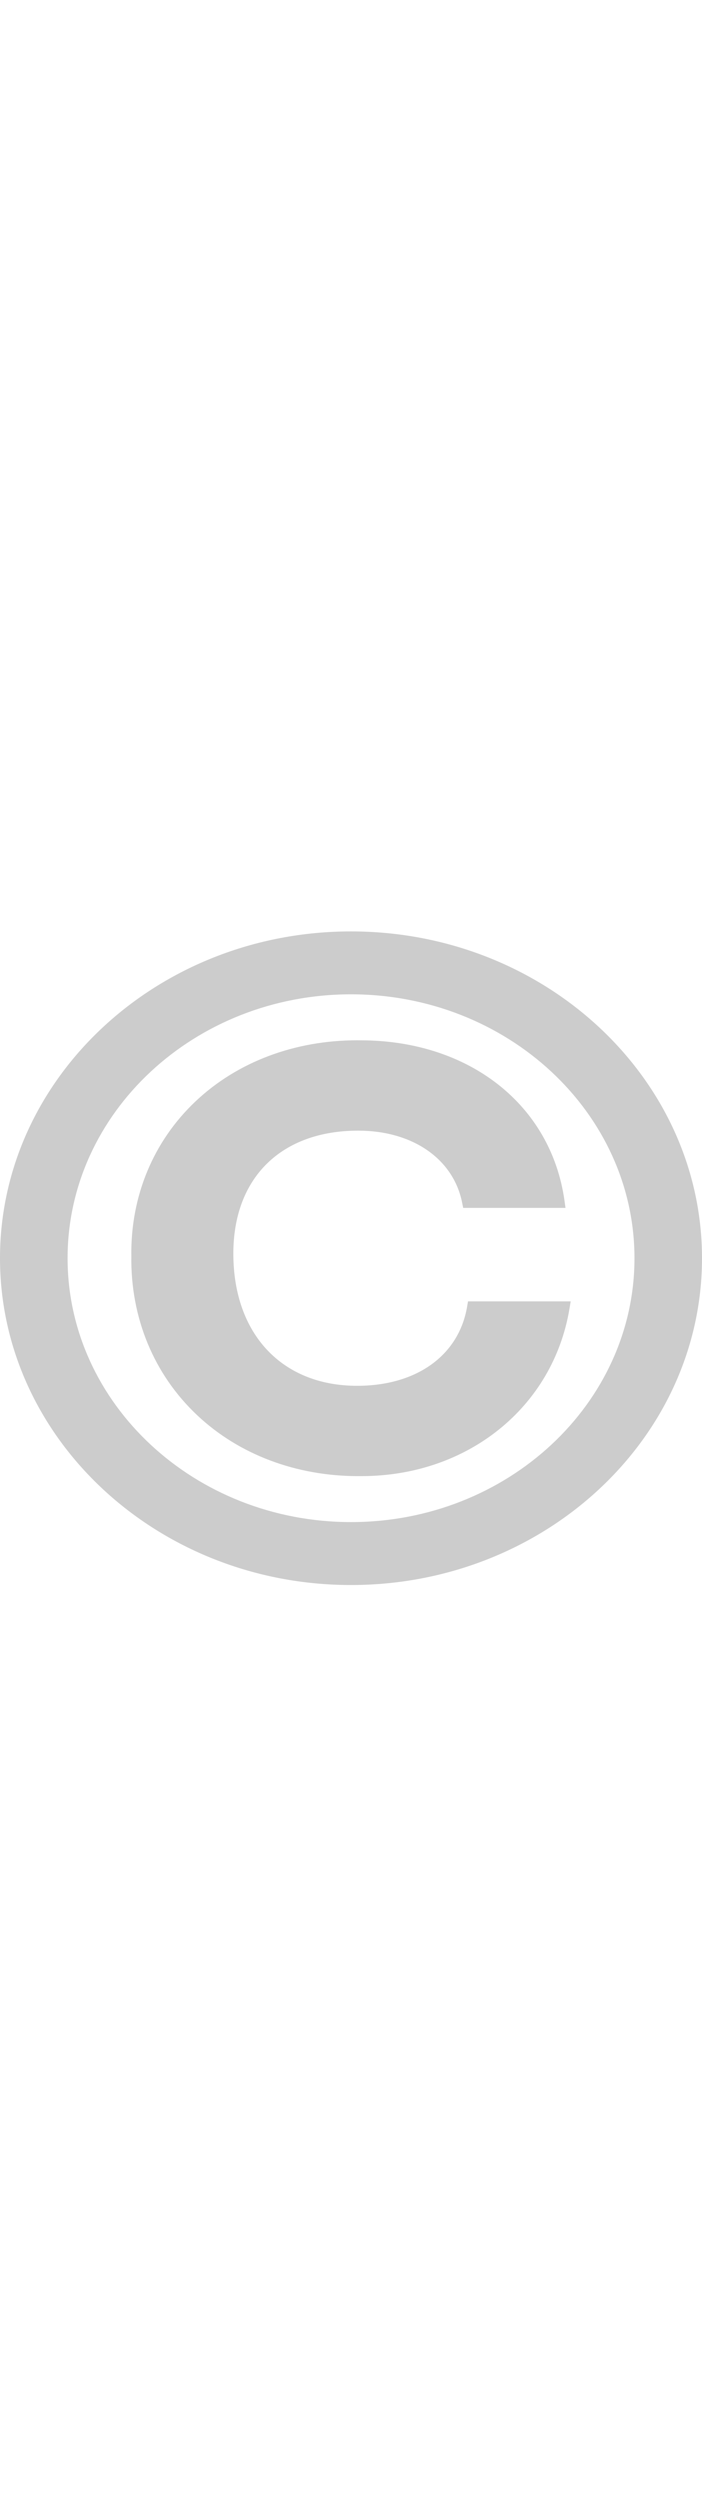 <svg width="43" height="153" viewBox="0 0 43 153" fill="none" xmlns="http://www.w3.org/2000/svg">
<path d="M28.612 79.965C28.103 82.951 25.521 84.808 21.873 84.808C17.268 84.808 14.293 81.632 14.293 76.717C14.293 72.077 17.223 69.193 21.941 69.193C25.276 69.193 27.776 70.925 28.308 73.605L28.371 73.92H34.64L34.578 73.486C33.76 67.611 28.735 63.665 22.081 63.665L21.878 63.663C18.051 63.663 14.539 64.986 11.99 67.389C9.395 69.834 7.993 73.204 8.045 76.87C7.993 80.652 9.425 84.11 12.075 86.606C14.63 89.012 18.135 90.336 21.949 90.336L22.145 90.335C28.641 90.335 33.879 86.12 34.883 80.084L34.957 79.64H28.667L28.612 79.965Z" fill="black" fill-opacity="0.2"/>
<path d="M21.5 97C9.645 97 0 88.027 0 76.999C0 65.972 9.645 57 21.5 57C33.357 57 43 65.972 43 76.999C43.002 88.027 33.357 97 21.5 97ZM21.5 60.85C11.927 60.85 4.14 68.094 4.14 76.999C4.14 85.904 11.929 93.148 21.502 93.148C31.074 93.148 38.864 85.903 38.864 76.999C38.862 68.094 31.073 60.85 21.5 60.85Z" fill="black" fill-opacity="0.2"/>
</svg>
